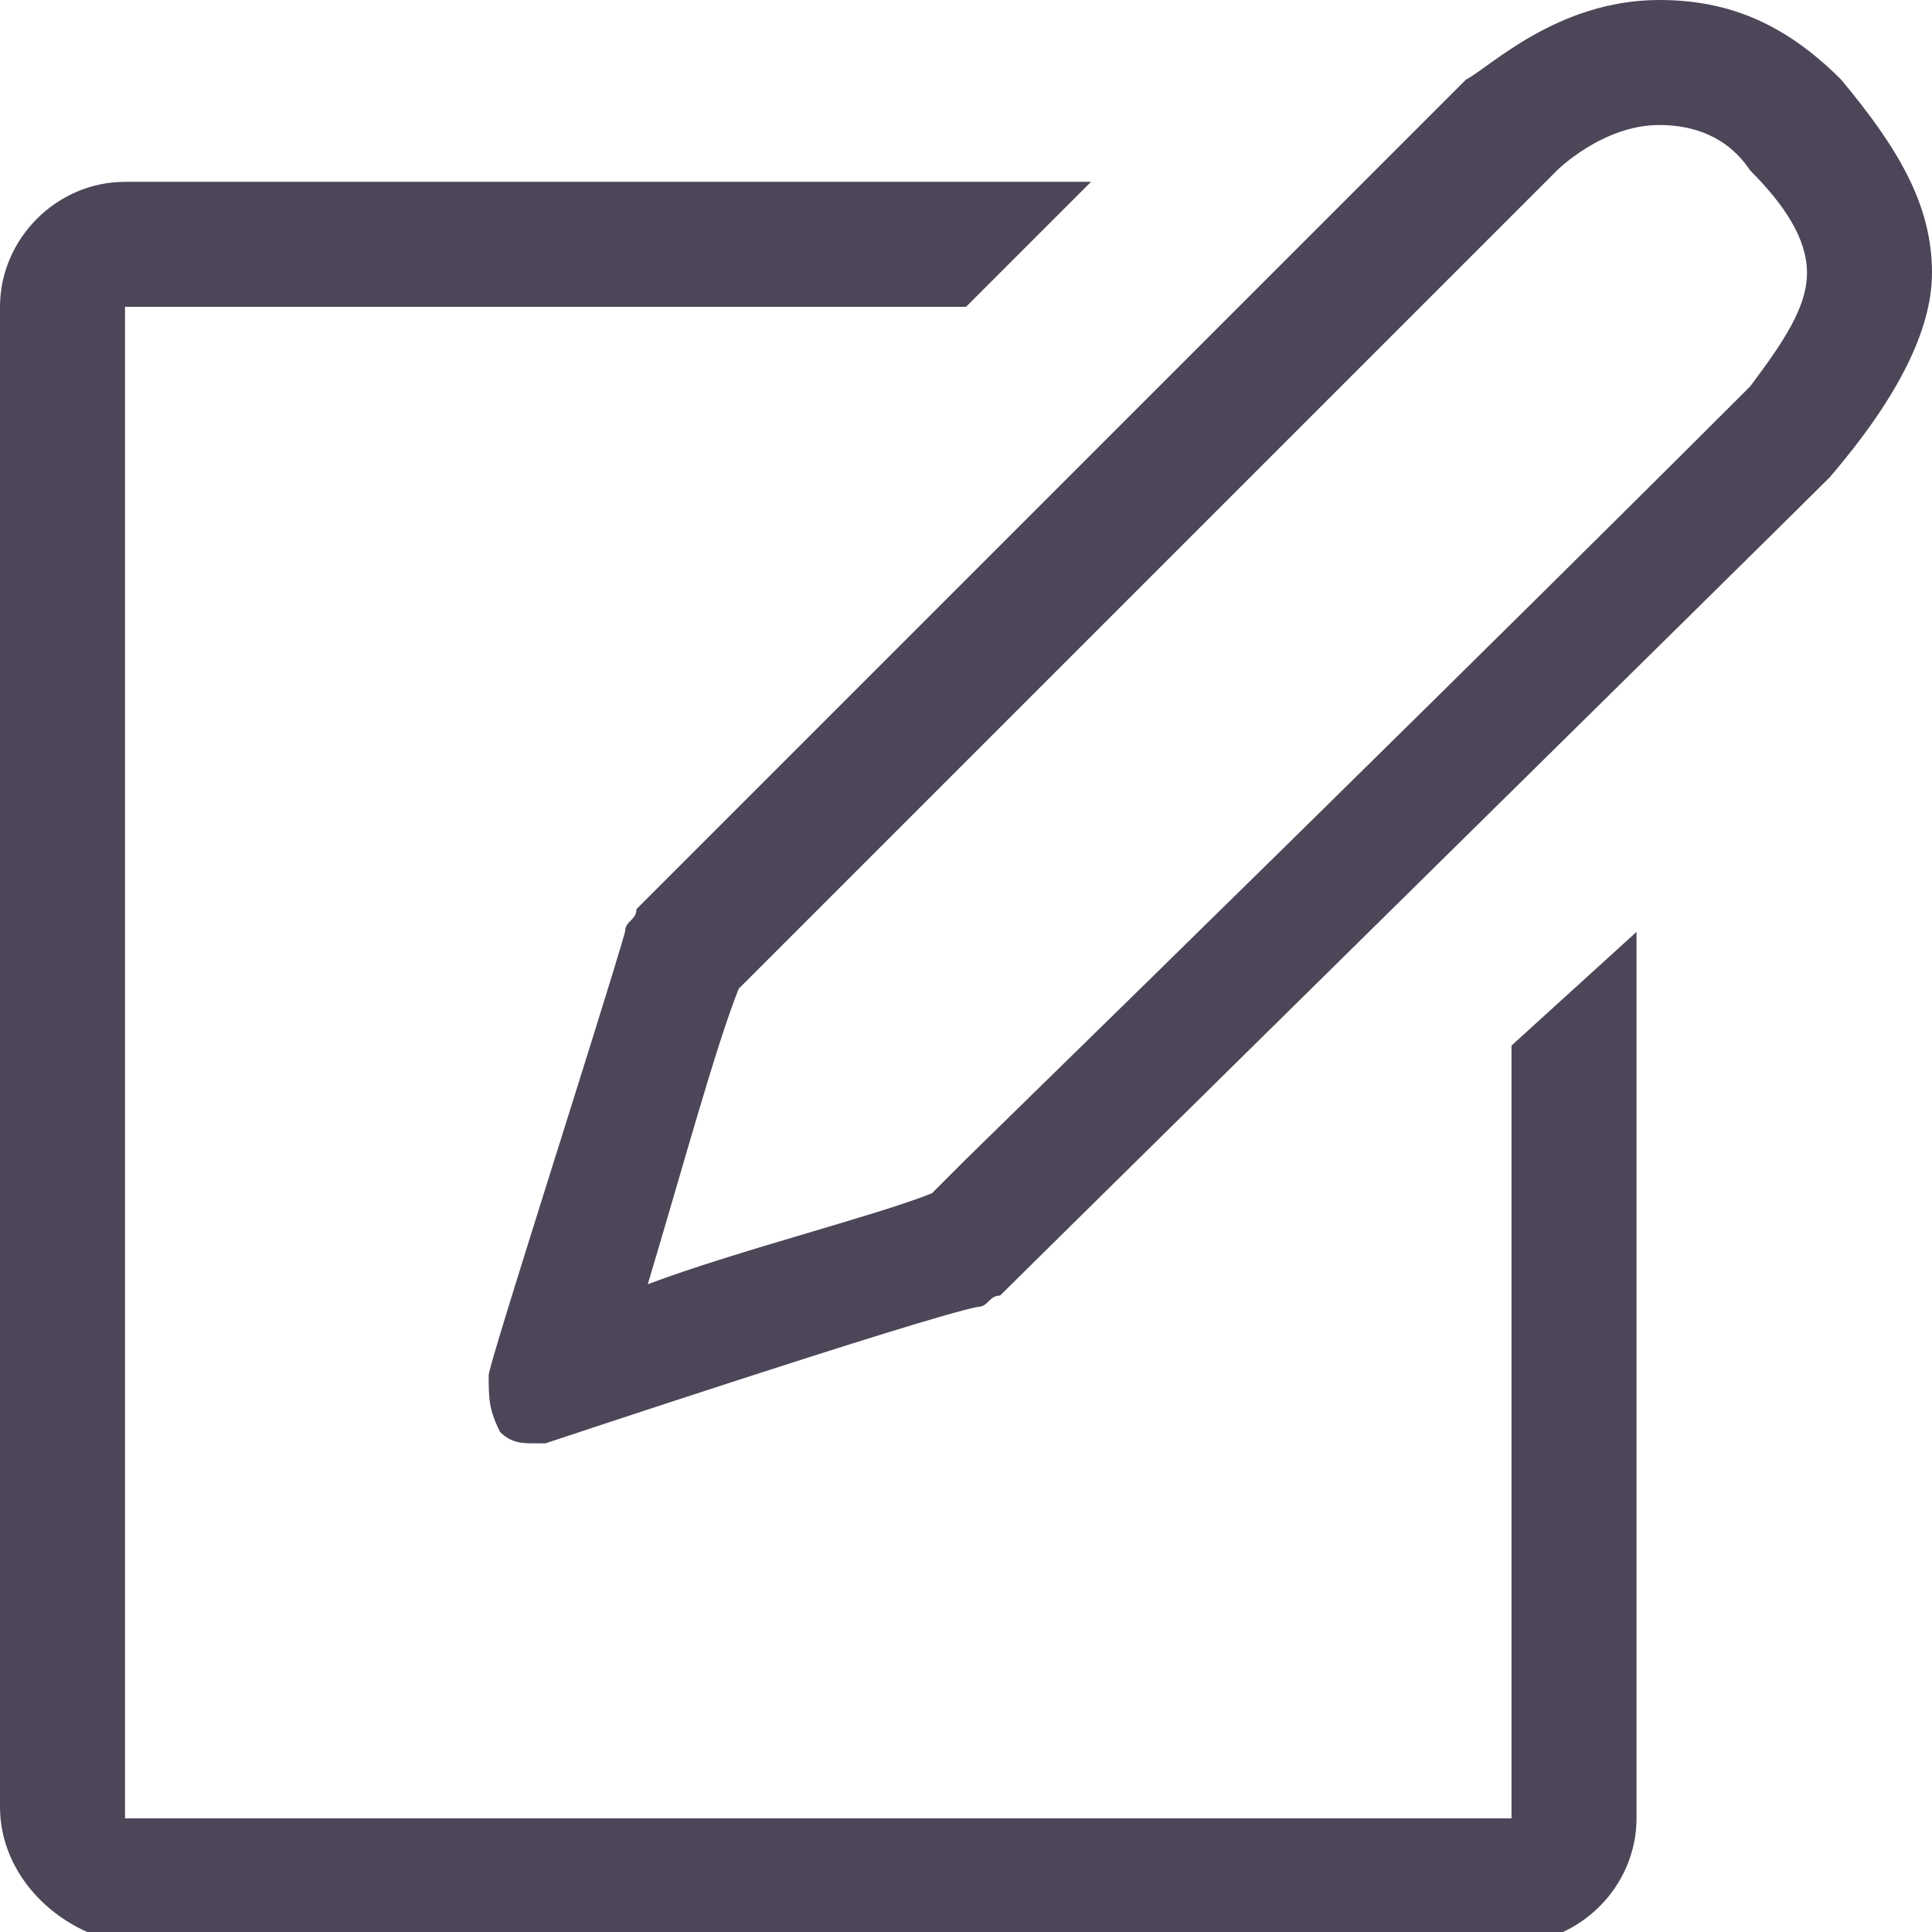 <?xml version="1.0" encoding="utf-8"?>
<!-- Generator: Adobe Illustrator 17.1.0, SVG Export Plug-In . SVG Version: 6.00 Build 0)  -->
<!DOCTYPE svg PUBLIC "-//W3C//DTD SVG 1.1//EN" "http://www.w3.org/Graphics/SVG/1.1/DTD/svg11.dtd">
<svg version="1.1" id="图层_1" xmlns="http://www.w3.org/2000/svg" xmlns:xlink="http://www.w3.org/1999/xlink" x="0px" y="0px"
	 viewBox="0 0 17 17" enable-background="new 0 0 17 17" xml:space="preserve" width="17px" height="17px">
<g>
	<path fill-rule="evenodd" clip-rule="evenodd" fill="#4c4658" d="M8.5,2.7H1.1v13.3h12.2V9.2l1.1-1v7.8c0,0.6-0.5,1.1-1.1,1.1H1.1
		C0.5,17,0,16.5,0,15.9V2.7c0-0.6,0.5-1.1,1.1-1.1h8.5l0,0L8.5,2.7z"/>
	<path fill="#4c4658" d="M14.6,1.1c0.3,0,0.6,0.1,0.8,0.4c0.3,0.3,0.5,0.6,0.5,0.9c0,0.3-0.2,0.6-0.5,1c-0.3,0.3-2.6,2.6-6.9,6.8
		l-0.3,0.3c-0.5,0.2-1.7,0.5-2.5,0.8C6,10.3,6.3,9.2,6.5,8.7c0.9-0.9,6.9-6.9,7.2-7.2C13.7,1.5,14.1,1.1,14.6,1.1 M14.6,0
		c-0.9,0-1.5,0.6-1.7,0.7C12.6,1,5.6,8,5.6,8C5.6,8.1,5.5,8.1,5.5,8.2C5.3,8.9,4.3,12,4.3,12.1c0,0.2,0,0.3,0.1,0.5
		c0.1,0.1,0.2,0.1,0.3,0.1c0,0,0.1,0,0.1,0c0,0,3.3-1.1,3.8-1.2c0.1,0,0.1-0.1,0.2-0.1c0.3-0.3,6.8-6.7,7.3-7.2
		C16.7,3.5,17,2.9,17,2.4c0-0.6-0.3-1.1-0.8-1.7C15.7,0.2,15.2,0,14.6,0L14.6,0z"/>
</g>
</svg>

